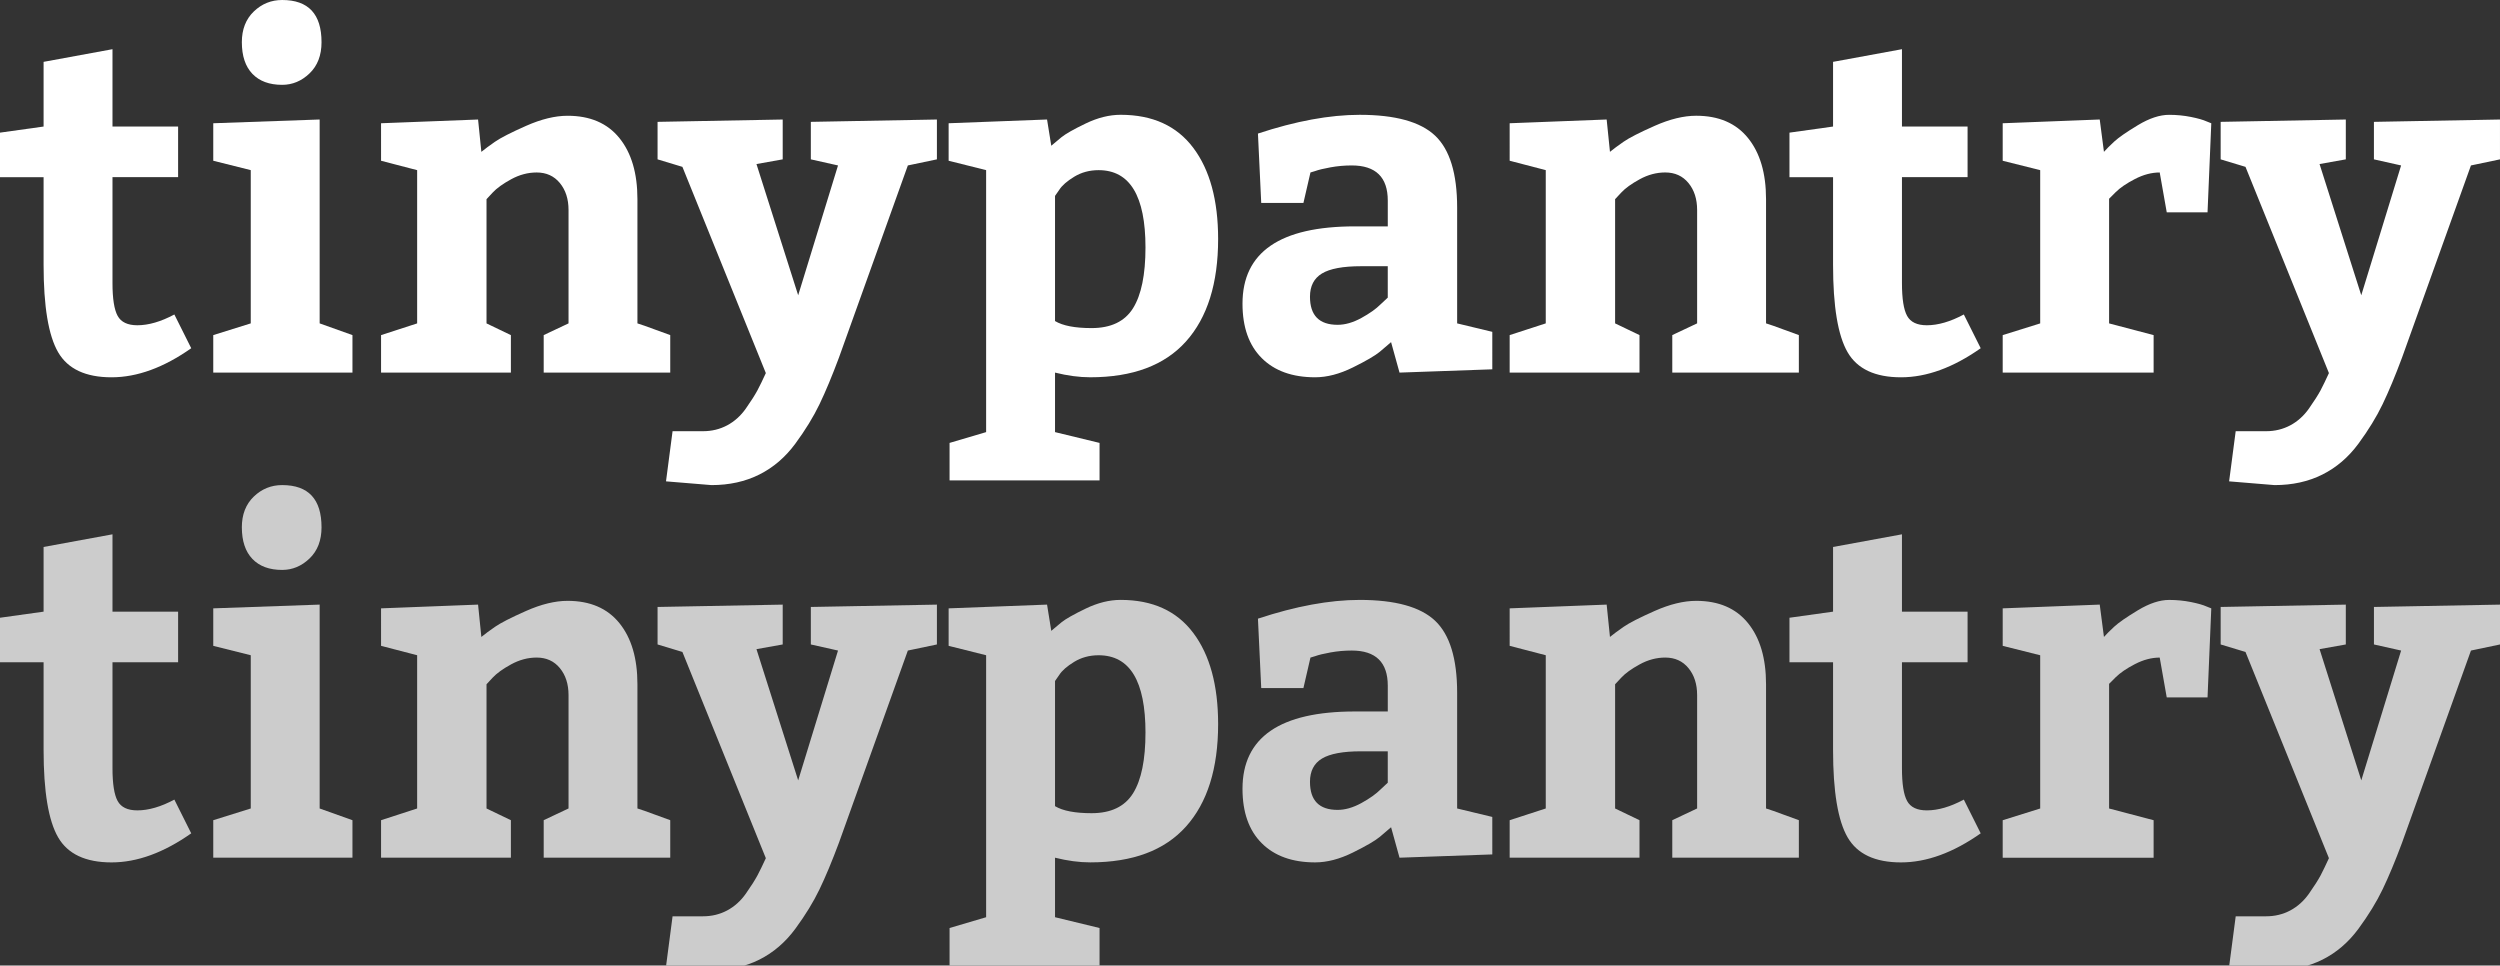 <?xml version="1.0" encoding="utf-8"?>
<!-- Generator: Adobe Illustrator 15.0.0, SVG Export Plug-In . SVG Version: 6.00 Build 0)  -->
<!DOCTYPE svg PUBLIC "-//W3C//DTD SVG 1.1//EN" "http://www.w3.org/Graphics/SVG/1.1/DTD/svg11.dtd">
<svg version="1.1" id="Layer_1" xmlns="http://www.w3.org/2000/svg" xmlns:xlink="http://www.w3.org/1999/xlink" x="0px" y="0px"
	 width="149.35px" height="57.68px" viewBox="0 0 149.35 57.68" enable-background="new 0 0 149.35 57.68" xml:space="preserve">
<rect x="0" y="0" width="149.35" height="57.68" fill="#333333" stroke="none"/>
<g>
	<path fill="#FFFFFF" d="M6.664,22.54c-1.55,0-2.614-0.499-3.192-1.498c-0.579-0.999-0.868-2.739-0.868-5.223v-5.235H0v-2.66
		L2.604,7.56V3.695L6.72,2.939v4.62h3.92v3.024H6.72v6.328c0,0.934,0.103,1.587,0.308,1.96c0.205,0.373,0.597,0.56,1.176,0.56
		c0.672,0,1.409-0.214,2.212-0.644l1.008,2.016C9.781,21.961,8.194,22.54,6.664,22.54z"/>
	<path fill="#FFFFFF" d="M12.74,7.363l6.356-0.224v12.18l1.96,0.7v2.24H12.74v-2.24l2.24-0.7v-9.155l-2.24-0.561V7.363z
		 M14.448,2.52c0-0.765,0.238-1.376,0.714-1.834C15.638,0.229,16.202,0,16.856,0c1.568,0,2.352,0.84,2.352,2.52
		c0,0.784-0.238,1.405-0.714,1.862c-0.476,0.458-1.022,0.686-1.638,0.686c-0.766,0-1.358-0.219-1.778-0.657
		S14.448,3.342,14.448,2.52z"/>
	<path fill="#FFFFFF" d="M22.764,7.363L28.56,7.14l0.196,1.932c0.205-0.168,0.476-0.368,0.812-0.602s0.956-0.551,1.862-0.952
		c0.905-0.401,1.731-0.602,2.478-0.602c1.344,0,2.375,0.443,3.094,1.33s1.078,2.104,1.078,3.653v7.42
		c0.243,0.075,0.588,0.196,1.036,0.364c0.448,0.168,0.756,0.28,0.924,0.336v2.24h-7.56v-2.24l1.484-0.7v-6.775
		c0-0.653-0.173-1.19-0.518-1.61c-0.346-0.42-0.808-0.63-1.386-0.63c-0.522,0-1.032,0.136-1.526,0.406
		c-0.495,0.271-0.864,0.536-1.106,0.798l-0.364,0.392v7.42l1.456,0.7v2.24h-7.756v-2.24l2.156-0.7v-9.155l-2.156-0.561V7.363z"/>
	<path fill="#FFFFFF" d="M45.751,22.288l-4.984-12.32L39.283,9.52v-2.24l7.476-0.14v2.38L45.191,9.8l2.492,7.84l2.38-7.756
		L48.439,9.52v-2.24l7.532-0.14v2.38l-1.736,0.364l-4.116,11.479c-0.411,1.102-0.798,2.03-1.162,2.786
		c-0.364,0.757-0.845,1.54-1.442,2.353c-0.598,0.812-1.316,1.428-2.156,1.848s-1.792,0.63-2.856,0.63l-2.716-0.224l0.392-2.996h1.82
		c0.522,0,1.003-0.117,1.442-0.35c0.438-0.234,0.812-0.57,1.12-1.009s0.536-0.798,0.686-1.077
		C45.396,23.044,45.564,22.698,45.751,22.288z"/>
	<path fill="#FFFFFF" d="M58.911,10.164l-2.24-0.561v-2.24l5.88-0.224l0.252,1.568c0.149-0.131,0.35-0.299,0.602-0.504
		s0.737-0.48,1.456-0.826c0.718-0.346,1.414-0.519,2.086-0.519c1.904,0,3.351,0.658,4.34,1.975c0.989,1.315,1.484,3.132,1.484,5.445
		c0,2.651-0.64,4.69-1.918,6.118c-1.279,1.429-3.188,2.143-5.726,2.143c-0.654,0-1.354-0.094-2.1-0.28v3.556l2.66,0.645v2.24h-8.96
		v-2.24l2.184-0.645V10.164z M63.027,11.704v7.476c0.466,0.28,1.194,0.42,2.184,0.42c1.157,0,1.983-0.396,2.478-1.189
		c0.494-0.794,0.742-2.002,0.742-3.626c0-3.08-0.934-4.62-2.8-4.62c-0.542,0-1.027,0.131-1.456,0.392
		c-0.43,0.262-0.728,0.522-0.896,0.784L63.027,11.704z"/>
	<path fill="#FFFFFF" d="M89.15,22.063l-5.543,0.196l-0.504-1.82c-0.168,0.15-0.393,0.341-0.672,0.574
		c-0.281,0.233-0.817,0.546-1.611,0.938c-0.793,0.392-1.545,0.588-2.254,0.588c-1.362,0-2.426-0.383-3.191-1.148
		c-0.766-0.765-1.148-1.848-1.148-3.248c0-3.08,2.24-4.62,6.72-4.62h1.959v-1.54c0-1.399-0.719-2.1-2.155-2.1
		c-0.43,0-0.85,0.038-1.261,0.112c-0.41,0.074-0.719,0.149-0.924,0.224l-0.279,0.084l-0.42,1.82h-2.521L75.15,7.979
		c2.258-0.746,4.285-1.12,6.076-1.12c2.129,0,3.631,0.416,4.508,1.246c0.878,0.831,1.316,2.264,1.316,4.298v6.916l2.1,0.505V22.063z
		 M78.258,17.724c0,1.12,0.55,1.68,1.652,1.68c0.448,0,0.919-0.135,1.413-0.405c0.495-0.271,0.883-0.546,1.162-0.826l0.42-0.393
		v-1.876H81.31c-1.082,0-1.861,0.146-2.338,0.435C78.497,16.627,78.258,17.09,78.258,17.724z"/>
	<path fill="#FFFFFF" d="M90.187,7.363l5.795-0.224l0.197,1.932c0.205-0.168,0.476-0.368,0.812-0.602s0.956-0.551,1.862-0.952
		c0.904-0.401,1.73-0.602,2.478-0.602c1.344,0,2.375,0.443,3.094,1.33s1.078,2.104,1.078,3.653v7.42
		c0.243,0.075,0.588,0.196,1.036,0.364c0.447,0.168,0.756,0.28,0.924,0.336v2.24h-7.561v-2.24l1.484-0.7v-6.775
		c0-0.653-0.172-1.19-0.518-1.61s-0.808-0.63-1.387-0.63c-0.521,0-1.031,0.136-1.525,0.406s-0.863,0.536-1.105,0.798l-0.365,0.392
		v7.42l1.457,0.7v2.24h-7.756v-2.24l2.156-0.7v-9.155l-2.156-0.561V7.363z"/>
	<path fill="#FFFFFF" d="M113.566,22.54c-1.549,0-2.613-0.499-3.191-1.498c-0.579-0.999-0.868-2.739-0.868-5.223v-5.235h-2.604
		v-2.66l2.604-0.364V3.695l4.116-0.756v4.62h3.92v3.024h-3.92v6.328c0,0.934,0.102,1.587,0.308,1.96
		c0.205,0.373,0.597,0.56,1.177,0.56c0.672,0,1.408-0.214,2.211-0.644l1.008,2.016C116.683,21.961,115.097,22.54,113.566,22.54z"/>
	<path fill="#FFFFFF" d="M119.642,7.363l5.796-0.224l0.252,1.932c0.149-0.168,0.354-0.373,0.616-0.615s0.732-0.569,1.414-0.98
		c0.682-0.41,1.302-0.616,1.861-0.616c0.449,0,0.883,0.042,1.303,0.126s0.732,0.173,0.938,0.267l0.28,0.111l-0.224,5.32h-2.437
		l-0.42-2.38c-0.485,0-0.979,0.131-1.483,0.392c-0.504,0.262-0.887,0.523-1.148,0.784l-0.393,0.393v7.447l2.66,0.7v2.24h-9.016
		v-2.24l2.24-0.7v-9.155l-2.24-0.561V7.363z"/>
	<path fill="#FFFFFF" d="M139.13,22.288l-4.984-12.32l-1.484-0.448v-2.24l7.477-0.14v2.38L138.57,9.8l2.492,7.84l2.38-7.756
		l-1.624-0.364v-2.24l7.531-0.14v2.38l-1.735,0.364l-4.116,11.479c-0.41,1.102-0.798,2.03-1.162,2.786
		c-0.363,0.757-0.844,1.54-1.441,2.353c-0.598,0.812-1.316,1.428-2.156,1.848s-1.792,0.63-2.855,0.63l-2.717-0.224l0.393-2.996h1.82
		c0.521,0,1.002-0.117,1.441-0.35c0.438-0.234,0.812-0.57,1.12-1.009s0.536-0.798,0.687-1.077
		C138.775,23.044,138.943,22.698,139.13,22.288z"/>
</g>
<g>
	<path fill="#CCCCCC" d="M6.664,51.52c-1.55,0-2.614-0.499-3.192-1.498c-0.579-0.999-0.868-2.739-0.868-5.223v-5.235H0v-2.66
		l2.604-0.364v-3.864l4.116-0.756v4.62h3.92v3.024H6.72v6.328c0,0.934,0.103,1.587,0.308,1.96c0.205,0.373,0.597,0.56,1.176,0.56
		c0.672,0,1.409-0.214,2.212-0.644l1.008,2.016C9.781,50.94,8.194,51.52,6.664,51.52z"/>
	<path fill="#CCCCCC" d="M12.74,36.343l6.356-0.224v12.18l1.96,0.7v2.24H12.74v-2.24l2.24-0.7v-9.155l-2.24-0.561V36.343z
		 M14.448,31.499c0-0.765,0.238-1.376,0.714-1.834c0.476-0.457,1.041-0.686,1.694-0.686c1.568,0,2.352,0.84,2.352,2.52
		c0,0.784-0.238,1.405-0.714,1.862c-0.476,0.458-1.022,0.686-1.638,0.686c-0.766,0-1.358-0.219-1.778-0.657
		S14.448,32.321,14.448,31.499z"/>
	<path fill="#CCCCCC" d="M22.764,36.343l5.796-0.224l0.196,1.932c0.205-0.168,0.476-0.368,0.812-0.602s0.956-0.551,1.862-0.952
		c0.905-0.401,1.731-0.602,2.478-0.602c1.344,0,2.375,0.443,3.094,1.33s1.078,2.104,1.078,3.653v7.42
		c0.243,0.075,0.588,0.196,1.036,0.364c0.448,0.168,0.756,0.28,0.924,0.336v2.24h-7.56v-2.24l1.484-0.7v-6.775
		c0-0.653-0.173-1.19-0.518-1.61c-0.346-0.42-0.808-0.63-1.386-0.63c-0.522,0-1.032,0.136-1.526,0.406
		c-0.495,0.271-0.864,0.536-1.106,0.798l-0.364,0.392v7.42l1.456,0.7v2.24h-7.756v-2.24l2.156-0.7v-9.155l-2.156-0.561V36.343z"/>
	<path fill="#CCCCCC" d="M45.751,51.268l-4.984-12.32l-1.484-0.448v-2.24l7.476-0.14v2.38l-1.568,0.28l2.492,7.84l2.38-7.756
		l-1.624-0.364v-2.24l7.532-0.14v2.38l-1.736,0.364l-4.116,11.479c-0.411,1.102-0.798,2.03-1.162,2.786
		c-0.364,0.757-0.845,1.54-1.442,2.353c-0.598,0.812-1.316,1.428-2.156,1.848s-1.792,0.63-2.856,0.63l-2.716-0.224l0.392-2.996h1.82
		c0.522,0,1.003-0.117,1.442-0.35c0.438-0.234,0.812-0.57,1.12-1.009s0.536-0.798,0.686-1.077
		C45.396,52.023,45.564,51.678,45.751,51.268z"/>
	<path fill="#CCCCCC" d="M58.911,39.144l-2.24-0.561v-2.24l5.88-0.224l0.252,1.568c0.149-0.131,0.35-0.299,0.602-0.504
		s0.737-0.48,1.456-0.826c0.718-0.346,1.414-0.519,2.086-0.519c1.904,0,3.351,0.658,4.34,1.975c0.989,1.315,1.484,3.132,1.484,5.445
		c0,2.651-0.64,4.69-1.918,6.118c-1.279,1.429-3.188,2.143-5.726,2.143c-0.654,0-1.354-0.094-2.1-0.28v3.556l2.66,0.645v2.24h-8.96
		v-2.24l2.184-0.645V39.144z M63.027,40.684v7.476c0.466,0.28,1.194,0.42,2.184,0.42c1.157,0,1.983-0.396,2.478-1.189
		c0.494-0.794,0.742-2.002,0.742-3.626c0-3.08-0.934-4.62-2.8-4.62c-0.542,0-1.027,0.131-1.456,0.392
		c-0.43,0.262-0.728,0.522-0.896,0.784L63.027,40.684z"/>
	<path fill="#CCCCCC" d="M89.15,51.043l-5.543,0.196l-0.504-1.82c-0.168,0.15-0.393,0.341-0.672,0.574
		c-0.281,0.233-0.817,0.546-1.611,0.938c-0.793,0.392-1.545,0.588-2.254,0.588c-1.362,0-2.426-0.383-3.191-1.148
		c-0.766-0.765-1.148-1.848-1.148-3.248c0-3.08,2.24-4.62,6.72-4.62h1.959v-1.54c0-1.399-0.719-2.1-2.155-2.1
		c-0.43,0-0.85,0.038-1.261,0.112c-0.41,0.074-0.719,0.149-0.924,0.224l-0.279,0.084l-0.42,1.82h-2.521l-0.196-4.145
		c2.258-0.746,4.285-1.12,6.076-1.12c2.129,0,3.631,0.416,4.508,1.246c0.878,0.831,1.316,2.264,1.316,4.298v6.916l2.1,0.505V51.043z
		 M78.258,46.703c0,1.12,0.55,1.68,1.652,1.68c0.448,0,0.919-0.135,1.413-0.405c0.495-0.271,0.883-0.546,1.162-0.826l0.42-0.393
		v-1.876H81.31c-1.082,0-1.861,0.146-2.338,0.435C78.497,45.606,78.258,46.069,78.258,46.703z"/>
	<path fill="#CCCCCC" d="M90.187,36.343l5.795-0.224l0.197,1.932c0.205-0.168,0.476-0.368,0.812-0.602s0.956-0.551,1.862-0.952
		c0.904-0.401,1.73-0.602,2.478-0.602c1.344,0,2.375,0.443,3.094,1.33s1.078,2.104,1.078,3.653v7.42
		c0.243,0.075,0.588,0.196,1.036,0.364c0.447,0.168,0.756,0.28,0.924,0.336v2.24h-7.561v-2.24l1.484-0.7v-6.775
		c0-0.653-0.172-1.19-0.518-1.61s-0.808-0.63-1.387-0.63c-0.521,0-1.031,0.136-1.525,0.406s-0.863,0.536-1.105,0.798l-0.365,0.392
		v7.42l1.457,0.7v2.24h-7.756v-2.24l2.156-0.7v-9.155l-2.156-0.561V36.343z"/>
	<path fill="#CCCCCC" d="M113.566,51.52c-1.549,0-2.613-0.499-3.191-1.498c-0.579-0.999-0.868-2.739-0.868-5.223v-5.235h-2.604
		v-2.66l2.604-0.364v-3.864l4.116-0.756v4.62h3.92v3.024h-3.92v6.328c0,0.934,0.102,1.587,0.308,1.96
		c0.205,0.373,0.597,0.56,1.177,0.56c0.672,0,1.408-0.214,2.211-0.644l1.008,2.016C116.683,50.94,115.097,51.52,113.566,51.52z"/>
	<path fill="#CCCCCC" d="M119.642,36.343l5.796-0.224l0.252,1.932c0.149-0.168,0.354-0.373,0.616-0.615s0.732-0.569,1.414-0.98
		c0.682-0.41,1.302-0.616,1.861-0.616c0.449,0,0.883,0.042,1.303,0.126s0.732,0.173,0.938,0.267l0.28,0.111l-0.224,5.32h-2.437
		l-0.42-2.38c-0.485,0-0.979,0.131-1.483,0.392c-0.504,0.262-0.887,0.523-1.148,0.784l-0.393,0.393v7.447l2.66,0.7v2.24h-9.016
		v-2.24l2.24-0.7v-9.155l-2.24-0.561V36.343z"/>
	<path fill="#CCCCCC" d="M139.13,51.268l-4.984-12.32l-1.484-0.448v-2.24l7.477-0.14v2.38l-1.568,0.28l2.492,7.84l2.38-7.756
		l-1.624-0.364v-2.24l7.531-0.14v2.38l-1.735,0.364l-4.116,11.479c-0.41,1.102-0.798,2.03-1.162,2.786
		c-0.363,0.757-0.844,1.54-1.441,2.353c-0.598,0.812-1.316,1.428-2.156,1.848s-1.792,0.63-2.855,0.63l-2.717-0.224l0.393-2.996h1.82
		c0.521,0,1.002-0.117,1.441-0.35c0.438-0.234,0.812-0.57,1.12-1.009s0.536-0.798,0.687-1.077
		C138.775,52.023,138.943,51.678,139.13,51.268z"/>
</g>
</svg>
